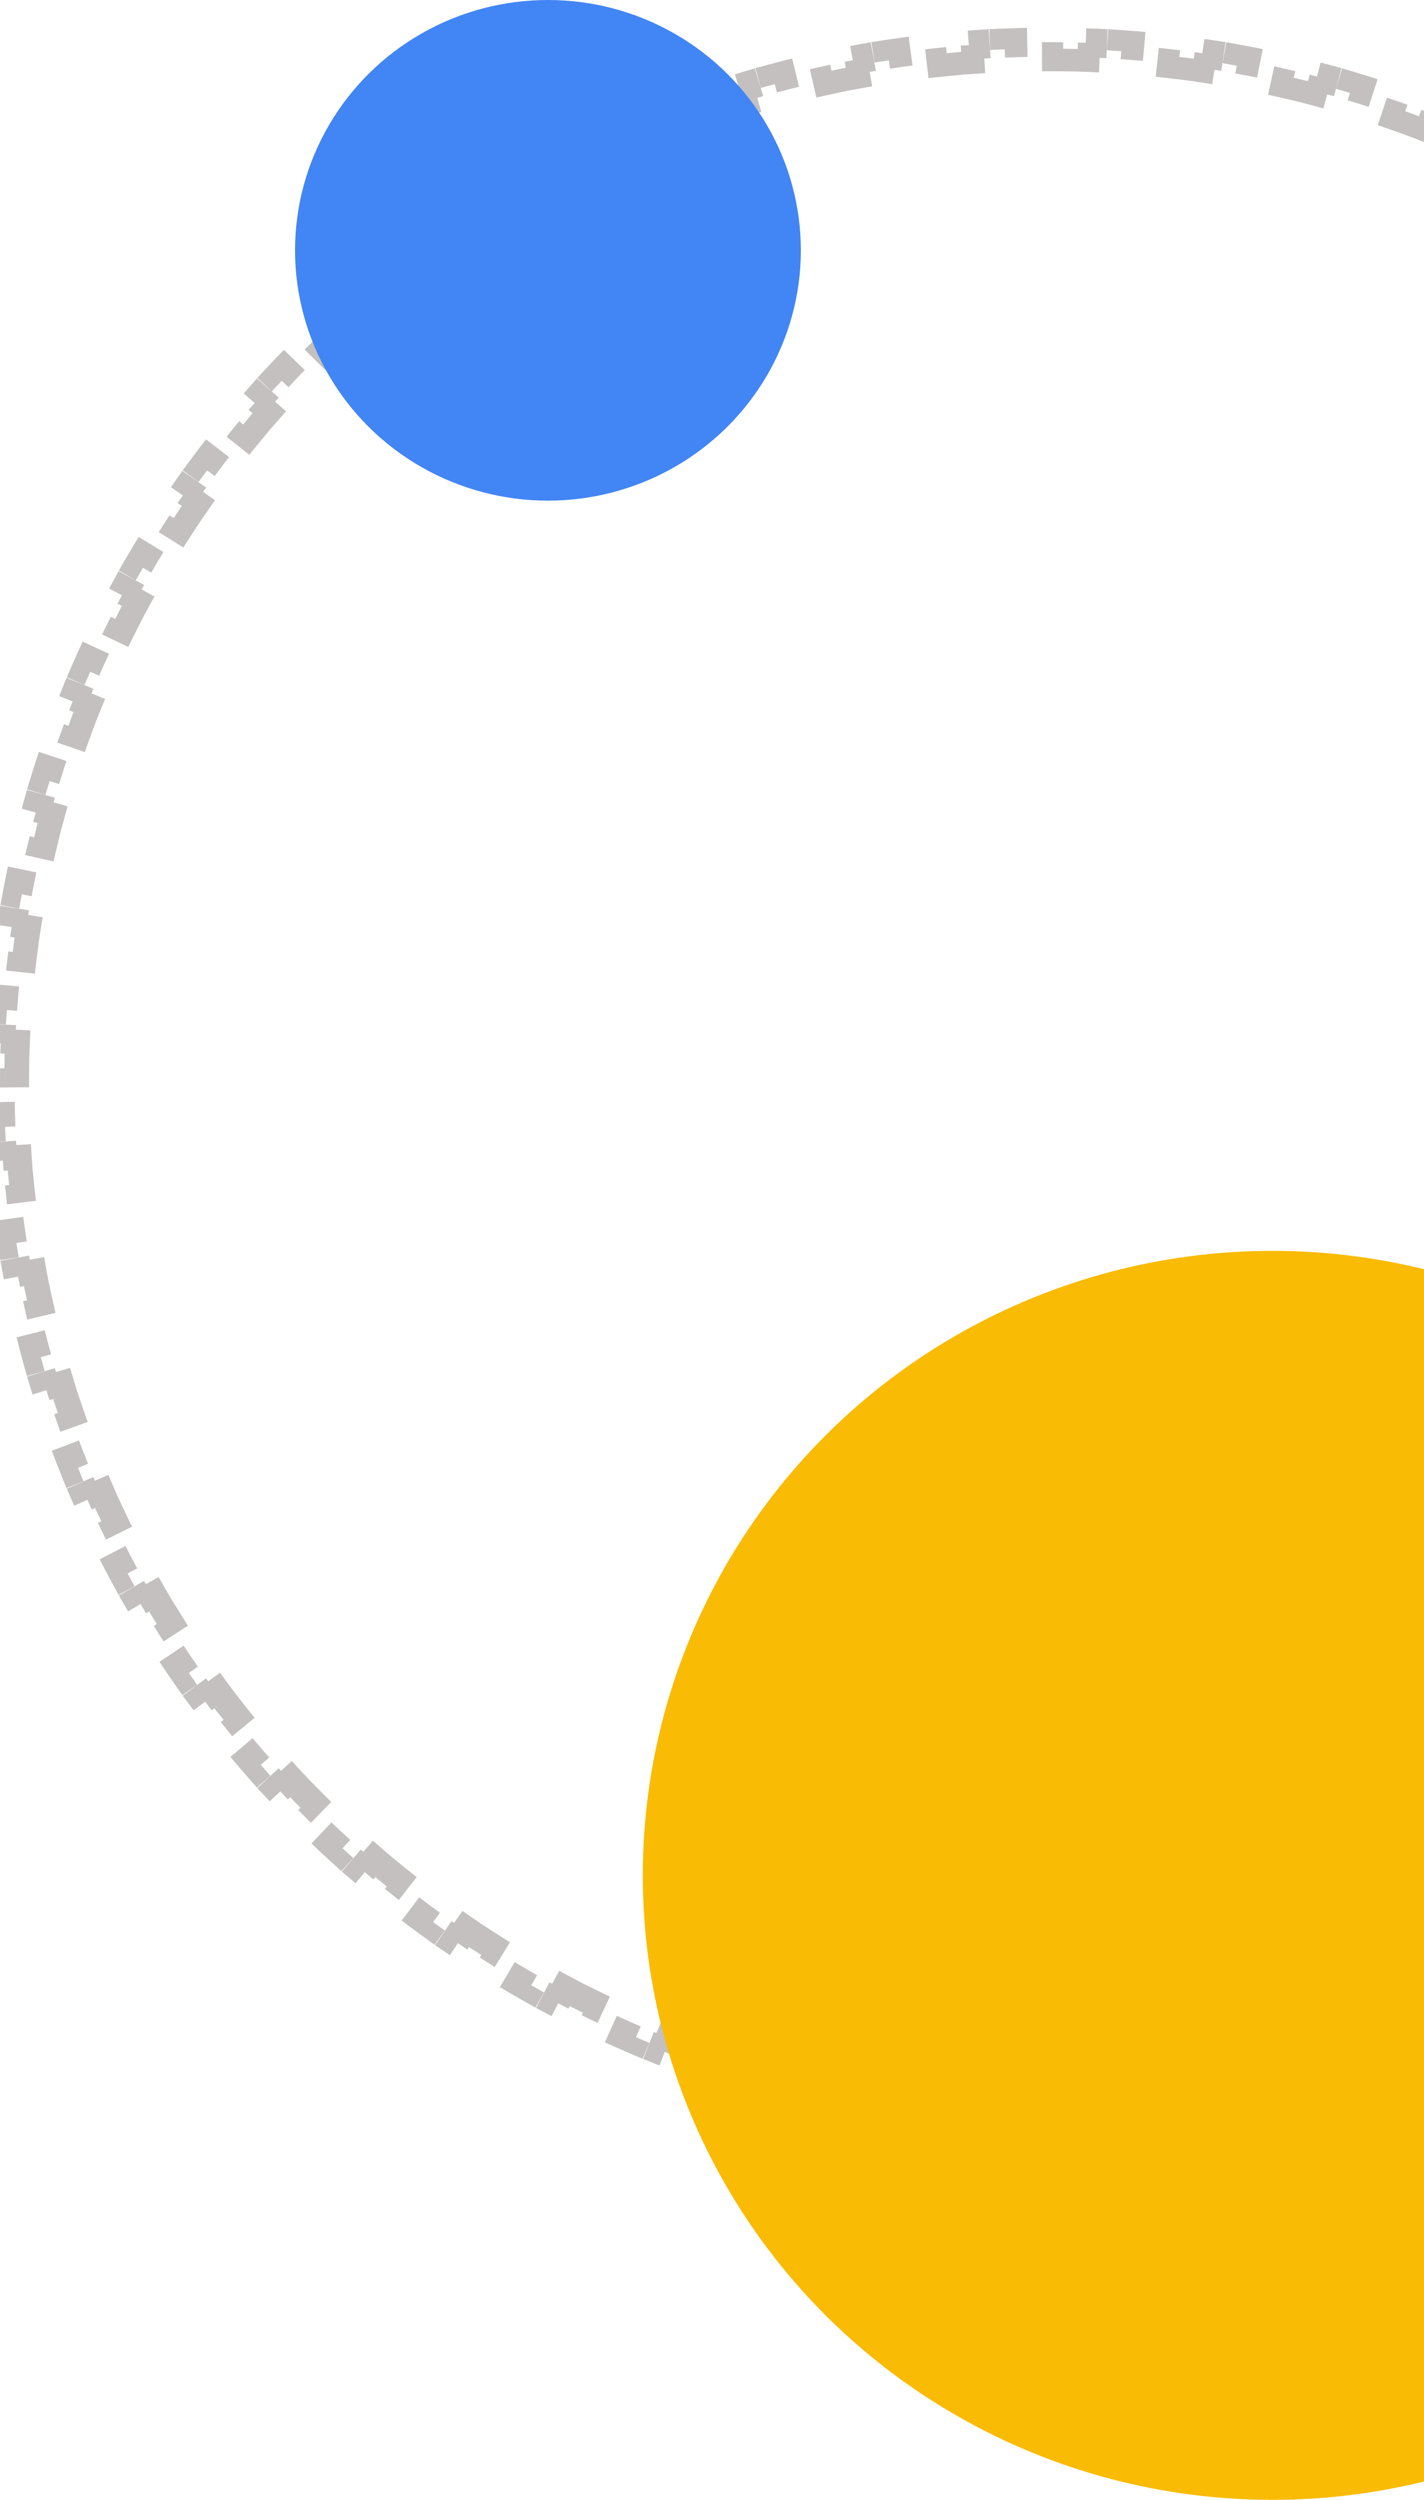 <svg width="147" height="258" viewBox="0 0 147 258" fill="none" xmlns="http://www.w3.org/2000/svg">
<path d="M216.376 107.231C216.418 108.234 216.446 109.242 216.46 110.253L214.961 110.274C214.968 110.772 214.971 111.271 214.971 111.771C214.971 112.271 214.968 112.771 214.961 113.269L216.46 113.29C216.446 114.301 216.418 115.308 216.376 116.312L214.877 116.249C214.836 117.246 214.78 118.24 214.711 119.229L216.207 119.334C216.136 120.341 216.052 121.345 215.953 122.344L214.461 122.197C214.363 123.19 214.251 124.18 214.126 125.165L215.614 125.354C215.487 126.355 215.346 127.351 215.191 128.344L213.709 128.112C213.555 129.098 213.387 130.08 213.206 131.056L214.681 131.33C214.497 132.322 214.3 133.31 214.088 134.293L212.622 133.978C212.412 134.952 212.189 135.921 211.953 136.885L213.41 137.242C213.17 138.223 212.916 139.199 212.649 140.169L211.202 139.771C210.938 140.731 210.661 141.685 210.37 142.633L211.804 143.072C211.508 144.038 211.199 144.999 210.876 145.953L209.455 145.473C209.137 146.415 208.805 147.351 208.461 148.281L209.868 148.802C209.517 149.749 209.154 150.691 208.777 151.626L207.386 151.065C207.014 151.988 206.629 152.904 206.233 153.814L207.607 154.414C207.204 155.339 206.787 156.258 206.358 157.169L205.001 156.531C204.578 157.431 204.142 158.325 203.693 159.211L205.032 159.888C204.577 160.788 204.109 161.681 203.629 162.567L202.31 161.852C201.836 162.727 201.35 163.595 200.852 164.455L202.151 165.206C201.645 166.079 201.128 166.945 200.599 167.802L199.322 167.014C198.8 167.861 198.266 168.699 197.72 169.53L198.974 170.354C198.42 171.197 197.855 172.032 197.278 172.858L196.048 172C195.479 172.815 194.898 173.623 194.307 174.421L195.512 175.314C194.912 176.125 194.301 176.927 193.679 177.72L192.498 176.794C191.885 177.576 191.26 178.349 190.625 179.114L191.778 180.073C191.134 180.848 190.478 181.615 189.813 182.372L188.686 181.381C188.03 182.128 187.363 182.866 186.685 183.594L187.784 184.615C187.097 185.353 186.4 186.082 185.693 186.801L184.623 185.749C183.926 186.458 183.219 187.157 182.502 187.846L183.542 188.928C182.815 189.626 182.079 190.315 181.333 190.994L180.323 189.884C179.588 190.553 178.843 191.211 178.089 191.86L179.067 192.997C178.302 193.654 177.529 194.301 176.746 194.937L175.8 193.773C175.028 194.4 174.248 195.016 173.459 195.621L174.372 196.811C173.572 197.425 172.764 198.027 171.946 198.619L171.067 197.404C170.262 197.986 169.448 198.558 168.626 199.119L169.471 200.358C168.639 200.926 167.799 201.482 166.95 202.027L166.139 200.765C165.303 201.302 164.458 201.828 163.606 202.342L164.381 203.627C163.518 204.147 162.648 204.656 161.771 205.152L161.032 203.847C160.167 204.336 159.295 204.814 158.415 205.28L159.117 206.605C158.227 207.077 157.329 207.536 156.425 207.983L155.76 206.639C154.87 207.079 153.972 207.507 153.068 207.923L153.695 209.285C152.78 209.706 151.857 210.115 150.928 210.511L150.34 209.132C149.427 209.521 148.508 209.898 147.582 210.262L148.131 211.658C147.194 212.027 146.25 212.384 145.299 212.728L144.789 211.317C143.856 211.654 142.918 211.979 141.973 212.291L142.443 213.716C141.487 214.032 140.525 214.335 139.557 214.624L139.127 213.188C138.176 213.472 137.22 213.744 136.258 214.003L136.648 215.452C135.677 215.713 134.7 215.962 133.718 216.197L133.368 214.738C132.403 214.969 131.432 215.188 130.456 215.393L130.765 216.861C129.781 217.067 128.792 217.261 127.799 217.441L127.532 215.965C126.554 216.142 125.571 216.306 124.584 216.456L124.81 217.939C123.818 218.091 122.821 218.229 121.82 218.353L121.635 216.865C120.649 216.987 119.659 217.096 118.665 217.192L118.809 218.685C117.81 218.781 116.806 218.864 115.799 218.933L115.696 217.436C114.706 217.504 113.712 217.559 112.715 217.599L112.776 219.098C111.773 219.139 110.765 219.167 109.754 219.181L109.734 217.681C109.235 217.688 108.736 217.691 108.236 217.691C107.735 217.691 107.236 217.688 106.737 217.681L106.717 219.181C105.706 219.167 104.699 219.139 103.695 219.098L103.756 217.599C102.759 217.559 101.765 217.504 100.775 217.436L100.672 218.933C99.665 218.864 98.662 218.781 97.662 218.685L97.806 217.192C96.812 217.096 95.822 216.987 94.836 216.865L94.651 218.353C93.65 218.229 92.653 218.091 91.661 217.939L91.887 216.456C90.9 216.306 89.917 216.142 88.94 215.965L88.672 217.441C87.679 217.261 86.69 217.067 85.707 216.861L86.015 215.393C85.039 215.188 84.069 214.969 83.103 214.738L82.754 216.197C81.771 215.962 80.794 215.713 79.823 215.452L80.213 214.003C79.251 213.744 78.295 213.472 77.344 213.188L76.914 214.624C75.946 214.335 74.984 214.032 74.028 213.716L74.498 212.291C73.554 211.979 72.615 211.654 71.682 211.317L71.172 212.728C70.222 212.384 69.277 212.027 68.34 211.658L68.889 210.262C67.963 209.898 67.044 209.521 66.131 209.132L65.543 210.511C64.614 210.115 63.691 209.706 62.776 209.285L63.403 207.923C62.499 207.507 61.601 207.079 60.711 206.639L60.046 207.983C59.142 207.536 58.244 207.077 57.354 206.605L58.056 205.28C57.176 204.814 56.304 204.336 55.439 203.847L54.7 205.152C53.823 204.656 52.953 204.147 52.09 203.627L52.865 202.342C52.013 201.828 51.168 201.302 50.332 200.765L49.521 202.027C48.672 201.482 47.832 200.926 47 200.358L47.845 199.119C47.023 198.558 46.209 197.986 45.404 197.404L44.525 198.619C43.707 198.027 42.899 197.425 42.099 196.811L43.012 195.621C42.223 195.016 41.443 194.4 40.671 193.773L39.726 194.937C38.943 194.301 38.169 193.654 37.404 192.997L38.382 191.86C37.628 191.211 36.883 190.553 36.148 189.884L35.139 190.994C34.392 190.315 33.656 189.626 32.929 188.928L33.969 187.846C33.252 187.157 32.545 186.458 31.848 185.749L30.778 186.801C30.071 186.082 29.374 185.353 28.687 184.615L29.786 183.594C29.108 182.866 28.442 182.128 27.785 181.381L26.659 182.372C25.993 181.615 25.337 180.848 24.693 180.073L25.846 179.114C25.211 178.349 24.587 177.576 23.973 176.794L22.793 177.72C22.17 176.927 21.559 176.125 20.959 175.314L22.164 174.421C21.573 173.623 20.992 172.815 20.423 172L19.193 172.858C18.616 172.032 18.051 171.197 17.497 170.354L18.751 169.53C18.205 168.699 17.671 167.861 17.149 167.014L15.872 167.802C15.343 166.945 14.826 166.079 14.32 165.206L15.619 164.455C15.121 163.595 14.635 162.727 14.161 161.852L12.842 162.567C12.362 161.681 11.894 160.788 11.439 159.888L12.778 159.211C12.329 158.325 11.893 157.431 11.47 156.531L10.113 157.169C9.684 156.258 9.267 155.339 8.864 154.414L10.239 153.814C9.842 152.904 9.457 151.988 9.086 151.065L7.694 151.626C7.318 150.691 6.954 149.749 6.603 148.802L8.01 148.281C7.666 147.351 7.334 146.415 7.016 145.473L5.595 145.953C5.272 144.999 4.963 144.038 4.667 143.072L6.101 142.633C5.811 141.685 5.533 140.731 5.269 139.771L3.823 140.169C3.555 139.199 3.301 138.223 3.061 137.242L4.518 136.885C4.282 135.921 4.059 134.952 3.849 133.978L2.383 134.293C2.172 133.31 1.974 132.322 1.79 131.33L3.265 131.056C3.084 130.08 2.916 129.098 2.762 128.112L1.28 128.344C1.125 127.351 0.984 126.355 0.857 125.354L2.345 125.165C2.22 124.18 2.108 123.19 2.01 122.197L0.518 122.344C0.419 121.345 0.335 120.341 0.264 119.334L1.76 119.229C1.691 118.24 1.635 117.246 1.594 116.249L0.095 116.312C0.053 115.308 0.025 114.301 0.011 113.29L1.51 113.269C1.503 112.771 1.5 112.271 1.5 111.771C1.5 111.271 1.503 110.772 1.51 110.274L0.011 110.253C0.025 109.242 0.053 108.234 0.095 107.231L1.594 107.293C1.635 106.296 1.691 105.303 1.76 104.313L0.264 104.208C0.335 103.201 0.419 102.198 0.518 101.199L2.01 101.346C2.108 100.352 2.22 99.363 2.345 98.378L0.857 98.189C0.984 97.188 1.125 96.191 1.28 95.199L2.762 95.43C2.916 94.444 3.084 93.463 3.265 92.486L1.79 92.213C1.974 91.22 2.172 90.232 2.383 89.249L3.849 89.564C4.059 88.59 4.282 87.621 4.518 86.657L3.061 86.3C3.301 85.319 3.555 84.343 3.823 83.373L5.269 83.772C5.533 82.812 5.811 81.858 6.101 80.91L4.667 80.47C4.963 79.504 5.272 78.544 5.595 77.589L7.016 78.07C7.334 77.128 7.666 76.191 8.01 75.261L6.603 74.741C6.954 73.793 7.318 72.852 7.694 71.917L9.086 72.477C9.457 71.555 9.842 70.638 10.239 69.728L8.864 69.129C9.267 68.203 9.684 67.285 10.113 66.373L11.47 67.012C11.893 66.111 12.329 65.218 12.778 64.332L11.439 63.655C11.894 62.754 12.362 61.861 12.842 60.976L14.161 61.69C14.635 60.815 15.121 59.948 15.619 59.087L14.32 58.336C14.826 57.463 15.343 56.598 15.872 55.741L17.149 56.529C17.671 55.682 18.205 54.843 18.751 54.012L17.497 53.189C18.051 52.346 18.616 51.511 19.193 50.684L20.423 51.543C20.992 50.727 21.573 49.92 22.164 49.121L20.959 48.228C21.559 47.418 22.17 46.616 22.793 45.823L23.973 46.749C24.587 45.967 25.211 45.193 25.846 44.429L24.693 43.47C25.337 42.694 25.993 41.928 26.659 41.171L27.785 42.161C28.442 41.414 29.108 40.677 29.786 39.949L28.687 38.927C29.374 38.189 30.071 37.46 30.778 36.742L31.848 37.793C32.545 37.084 33.252 36.385 33.969 35.696L32.929 34.615C33.656 33.916 34.392 33.227 35.139 32.549L36.148 33.658C36.883 32.99 37.628 32.331 38.382 31.683L37.404 30.545C38.169 29.888 38.943 29.241 39.726 28.605L40.671 29.77C41.443 29.143 42.223 28.527 43.012 27.922L42.099 26.731C42.899 26.118 43.707 25.515 44.525 24.924L45.404 26.139C46.209 25.556 47.023 24.984 47.845 24.424L47 23.184C47.832 22.617 48.672 22.06 49.521 21.515L50.332 22.777C51.168 22.24 52.013 21.714 52.865 21.2L52.09 19.916C52.953 19.396 53.823 18.887 54.7 18.39L55.439 19.696C56.304 19.206 57.176 18.729 58.056 18.263L57.354 16.937C58.244 16.466 59.142 16.006 60.046 15.559L60.711 16.904C61.601 16.464 62.499 16.036 63.403 15.62L62.776 14.257C63.691 13.836 64.614 13.427 65.543 13.031L66.131 14.411C67.044 14.022 67.963 13.645 68.889 13.28L68.34 11.884C69.277 11.515 70.222 11.159 71.172 10.815L71.682 12.225C72.615 11.888 73.554 11.563 74.498 11.251L74.028 9.827C74.984 9.511 75.946 9.208 76.914 8.918L77.344 10.355C78.295 10.07 79.251 9.798 80.213 9.539L79.823 8.091C80.794 7.829 81.771 7.581 82.754 7.346L83.103 8.804C84.069 8.573 85.039 8.355 86.015 8.15L85.707 6.682C86.69 6.475 87.679 6.282 88.672 6.102L88.94 7.578C89.917 7.401 90.9 7.237 91.887 7.086L91.661 5.603C92.653 5.452 93.65 5.314 94.651 5.189L94.836 6.678C95.822 6.556 96.812 6.446 97.806 6.351L97.662 4.858C98.662 4.761 99.665 4.679 100.672 4.61L100.775 6.106C101.765 6.038 102.759 5.984 103.756 5.943L103.695 4.444C104.699 4.403 105.706 4.376 106.717 4.362L106.737 5.862C107.236 5.855 107.735 5.852 108.236 5.852C108.736 5.852 109.235 5.855 109.734 5.862L109.754 4.362C110.765 4.376 111.773 4.403 112.776 4.444L112.715 5.943C113.712 5.984 114.706 6.038 115.696 6.106L115.799 4.61C116.806 4.679 117.81 4.761 118.809 4.858L118.665 6.351C119.659 6.446 120.649 6.556 121.635 6.678L121.82 5.189C122.821 5.314 123.818 5.452 124.81 5.603L124.584 7.086C125.571 7.237 126.554 7.401 127.532 7.578L127.799 6.102C128.792 6.282 129.781 6.475 130.765 6.682L130.456 8.15C131.432 8.355 132.403 8.573 133.368 8.804L133.718 7.346C134.7 7.581 135.677 7.829 136.648 8.091L136.258 9.539C137.22 9.798 138.176 10.07 139.127 10.355L139.557 8.918C140.525 9.208 141.487 9.511 142.443 9.827L141.973 11.251C142.918 11.563 143.856 11.888 144.789 12.225L145.299 10.815C146.25 11.159 147.194 11.515 148.131 11.884L147.582 13.28C148.508 13.645 149.427 14.022 150.34 14.411L150.928 13.031C151.857 13.427 152.78 13.836 153.695 14.257L153.068 15.62C153.972 16.036 154.87 16.464 155.76 16.904L156.425 15.559C157.329 16.006 158.227 16.466 159.117 16.937L158.415 18.263C159.295 18.729 160.167 19.206 161.032 19.696L161.771 18.39C162.648 18.887 163.518 19.396 164.381 19.916L163.606 21.2C164.458 21.714 165.303 22.24 166.139 22.777L166.95 21.515C167.799 22.06 168.639 22.617 169.471 23.184L168.626 24.424C169.448 24.984 170.262 25.556 171.067 26.139L171.946 24.924C172.764 25.515 173.572 26.118 174.372 26.731L173.459 27.922C174.248 28.527 175.028 29.143 175.8 29.77L176.746 28.605C177.529 29.241 178.302 29.888 179.067 30.545L178.089 31.683C178.843 32.331 179.588 32.99 180.323 33.658L181.333 32.549C182.079 33.227 182.815 33.916 183.542 34.615L182.502 35.696C183.219 36.385 183.926 37.084 184.623 37.793L185.693 36.742C186.4 37.46 187.097 38.189 187.784 38.927L186.685 39.949C187.363 40.677 188.03 41.414 188.686 42.161L189.813 41.171C190.478 41.928 191.134 42.694 191.778 43.47L190.625 44.429C191.26 45.193 191.885 45.967 192.498 46.749L193.679 45.823C194.301 46.616 194.912 47.418 195.512 48.228L194.307 49.121C194.898 49.92 195.479 50.727 196.048 51.543L197.278 50.684C197.855 51.511 198.42 52.346 198.974 53.189L197.72 54.012C198.266 54.843 198.8 55.682 199.322 56.529L200.599 55.741C201.128 56.598 201.645 57.463 202.151 58.336L200.852 59.087C201.35 59.948 201.836 60.815 202.31 61.69L203.629 60.976C204.109 61.861 204.577 62.754 205.032 63.655L203.693 64.332C204.142 65.218 204.578 66.111 205.001 67.012L206.358 66.373C206.787 67.285 207.204 68.203 207.607 69.129L206.233 69.728C206.629 70.638 207.014 71.555 207.386 72.477L208.777 71.917C209.154 72.852 209.517 73.793 209.868 74.741L208.461 75.261C208.805 76.191 209.137 77.128 209.455 78.07L210.876 77.589C211.199 78.544 211.508 79.504 211.804 80.47L210.37 80.91C210.661 81.858 210.938 82.812 211.202 83.772L212.649 83.373C212.916 84.343 213.17 85.319 213.41 86.3L211.953 86.657C212.189 87.621 212.412 88.59 212.622 89.564L214.088 89.249C214.3 90.232 214.497 91.22 214.681 92.213L213.206 92.486C213.387 93.463 213.555 94.444 213.709 95.43L215.191 95.199C215.346 96.191 215.487 97.188 215.614 98.189L214.126 98.378C214.251 99.363 214.363 100.352 214.461 101.346L215.953 101.199C216.052 102.198 216.136 103.201 216.207 104.208L214.711 104.313C214.78 105.303 214.836 106.296 214.877 107.293L216.376 107.231Z" stroke="#C4C0C0" stroke-width="3" stroke-dasharray="3 3"/>
<ellipse cx="131.353" cy="193.548" rx="64.996" ry="64.452" fill="#FABB04"/>
<ellipse cx="56.565" cy="25.835" rx="26.107" ry="25.835" fill="#4285F4"/>
</svg>
